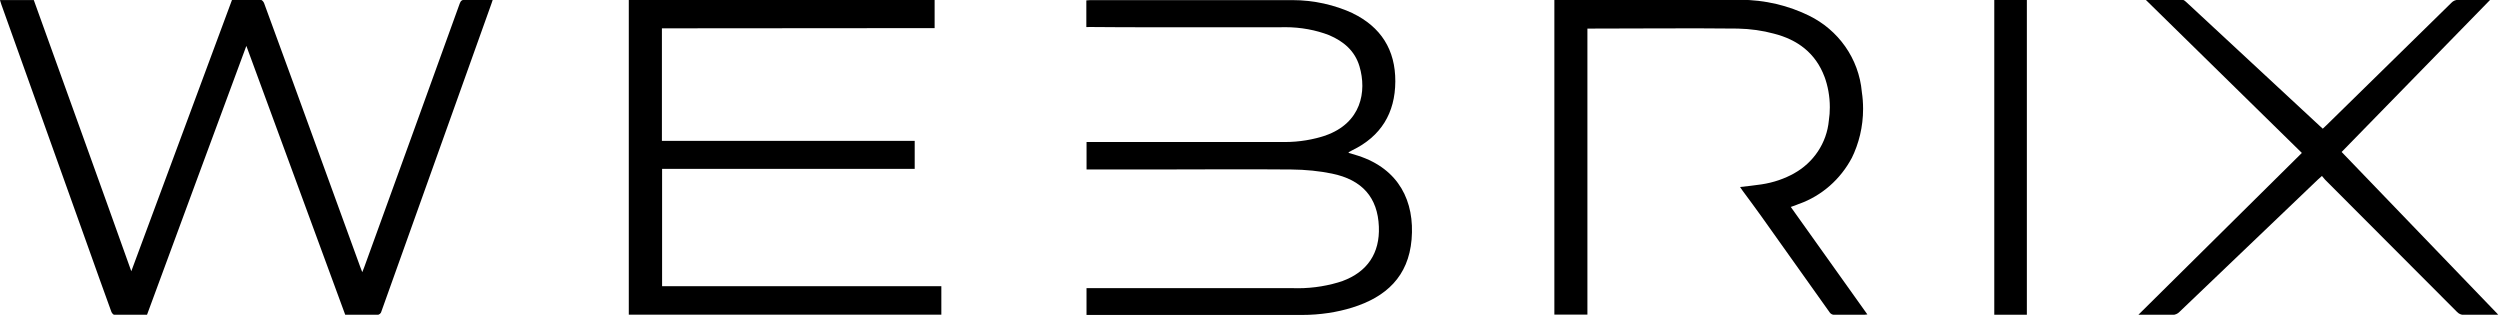 <svg xmlns="http://www.w3.org/2000/svg" viewBox="0 0 699 88">
	<path d="M64.87 -0.03C67.67 -0.03 70.28 -0.03 72.95 -0.03C73.26 -0.03 73.7 0.5 73.84 0.88C76.58 8.33 79.31 15.78 82.02 23.23C88.25 40.39 94.48 57.52 100.72 74.62C100.86 75.01 101.01 75.41 101.29 76.09C101.53 75.5 101.69 75.15 101.81 74.79C110.74 50.21 119.65 25.63 128.52 1.04C128.81 0.23 129.15 -0.08 130.03 -0.06C132.54 -0.06 135.07 -0.06 137.77 -0.06L137.4 1.04C127.16 29.69 116.91 58.34 106.67 86.99C106.56 87.6 106.04 88.05 105.4 88.05C105.36 88.05 105.31 88.05 105.27 88.05L105.27 88.05C102.37 87.98 99.48 88.05 96.54 88.05L68.88 12.83C59.55 38.08 50.29 63.03 41.09 88.05C38.06 88.05 35.05 88.05 32.03 88.05C31.71 88.05 31.26 87.53 31.13 87.15C28.83 80.84 26.58 74.51 24.32 68.18L0.39 1.29C0.25 0.9 0.15 0.5 -0.01 0.02L9.45 0.02C18.49 25.17 27.61 50.31 36.71 75.84C46.17 50.37 55.51 25.19 64.87 -0.03L64.87 -0.03Z" />
	<path d="M185.07 7.92L185.07 39.39L255.75 39.39L255.75 47.21L185.12 47.21L185.12 80.02L263.2 80.02L263.2 87.99L175.81 87.99L175.81 -0.02L261.32 -0.02L261.32 7.86L185.07 7.92Z" />
	<path d="M303.74 7.57L303.74 0.11C304.1 0.11 304.44 0.04 304.76 0.04C323.27 0.04 341.78 0.04 360.29 0.04C360.58 0.03 360.93 0.03 361.28 0.03C367.38 0.03 373.17 1.36 378.37 3.76L378.11 3.66C386.1 7.51 390.17 13.92 390.13 22.77C390.09 31.61 386.12 38.13 378.08 42.02L377.08 42.56C377.08 42.56 377.08 42.56 377.08 42.74L379.75 43.55C391.19 47.27 395.58 56.36 394.68 66.95C393.81 77.29 387.54 83.06 378.1 85.99C373.89 87.31 369.04 88.06 364.02 88.06C363.88 88.06 363.74 88.06 363.6 88.06L363.63 88.06C344.07 88.06 324.38 88.06 304.77 88.06L303.79 88.06L303.79 80.57L361.67 80.57C362.03 80.59 362.45 80.59 362.87 80.59C367.32 80.59 371.6 79.86 375.6 78.51L375.32 78.59C382.3 76.03 385.84 70.81 385.53 63.35C385.21 55.29 380.93 50.27 372.38 48.53C368.98 47.83 365.05 47.42 361.03 47.39L361.01 47.39C348.02 47.27 335.02 47.39 322.01 47.39C316.27 47.39 310.54 47.39 304.8 47.39L303.8 47.39L303.8 39.7L358.43 39.7C358.67 39.7 358.95 39.71 359.23 39.71C363.3 39.71 367.21 39.04 370.87 37.81L370.61 37.88C380.61 34.37 382.2 25.6 380.11 18.55C378.82 14.2 375.67 11.56 371.6 9.82C367.95 8.41 363.74 7.6 359.33 7.6C358.86 7.6 358.39 7.61 357.93 7.62L357.99 7.62C346.53 7.62 335.04 7.62 323.57 7.62C317.3 7.62 311 7.62 304.77 7.55L303.74 7.57Z" />
	<path d="M500.7 57.86L522.12 87.92C521.7 87.92 521.42 88.02 521.15 88.02C518.43 88.02 515.72 88.02 513.01 88.02C512.97 88.03 512.93 88.03 512.89 88.03C512.3 88.03 511.79 87.72 511.5 87.25L511.5 87.24C505.19 78.33 498.85 69.42 492.5 60.52C490.78 58.09 488.98 55.71 487.22 53.31C486.99 53.01 486.8 52.69 486.52 52.29C488.6 52.04 490.57 51.85 492.51 51.55C495.9 51.04 498.96 49.97 501.72 48.43L501.58 48.5C507.01 45.5 510.77 40.04 511.35 33.66L511.36 33.58C511.53 32.5 511.62 31.24 511.62 29.97C511.62 26.93 511.08 24.02 510.09 21.33L510.14 21.5C507.66 14.83 502.56 11.06 495.91 9.39C492.9 8.57 489.44 8.06 485.88 7.99L485.83 7.99C472.19 7.84 458.54 7.99 444.89 7.99L443.84 7.99L443.84 87.97L434.6 87.97L434.6 -0.04L435.86 -0.04C452.3 -0.04 468.75 -0.04 485.19 -0.04C485.57 -0.06 486.03 -0.06 486.48 -0.06C493.48 -0.06 500.1 1.56 505.99 4.46L505.73 4.34C513.98 8.35 519.74 16.33 520.57 25.72L520.58 25.82C520.8 27.21 520.92 28.82 520.92 30.45C520.92 35.42 519.76 40.13 517.7 44.3L517.78 44.12C514.6 50.13 509.39 54.71 503.08 56.99L502.89 57.05C502.18 57.35 501.52 57.59 500.7 57.86L500.7 57.86Z" />
	<path d="M643.6 42.76L599.97 -0.03C603.61 -0.03 606.96 -0.03 610.3 -0.03C610.66 -0.03 611.06 0.39 611.39 0.68L648.92 35.51C649.06 35.65 649.22 35.76 649.45 35.98C649.82 35.65 650.17 35.33 650.5 34.99C662.14 23.59 673.79 12.18 685.43 0.76C685.89 0.27 686.55 -0.04 687.27 -0.04C687.33 -0.04 687.38 -0.04 687.43 -0.03L687.42 -0.03C690.22 -0.03 693.08 -0.03 696.24 -0.03L654.72 42.49L698.5 87.97C697.97 87.97 697.65 88.05 697.33 88.05C694.54 88.05 691.83 88.05 689.08 88.05C689.03 88.05 688.97 88.05 688.92 88.05C688.15 88.05 687.45 87.73 686.97 87.2L686.97 87.2C674.68 74.86 662.39 62.54 650.1 50.25C649.81 49.95 649.56 49.62 649.21 49.2C648.76 49.62 648.42 49.9 648.09 50.2C635.18 62.54 622.27 74.88 609.36 87.22C608.86 87.74 608.15 88.05 607.38 88.05C607.33 88.05 607.28 88.05 607.23 88.05L607.24 88.05C604.22 88.05 601.2 88.05 597.85 88.05L643.6 42.76Z" />
	<path d="M566.71 88.01L557.6 88.01L557.6 0L566.71 0L566.71 88.01Z" />
</svg>